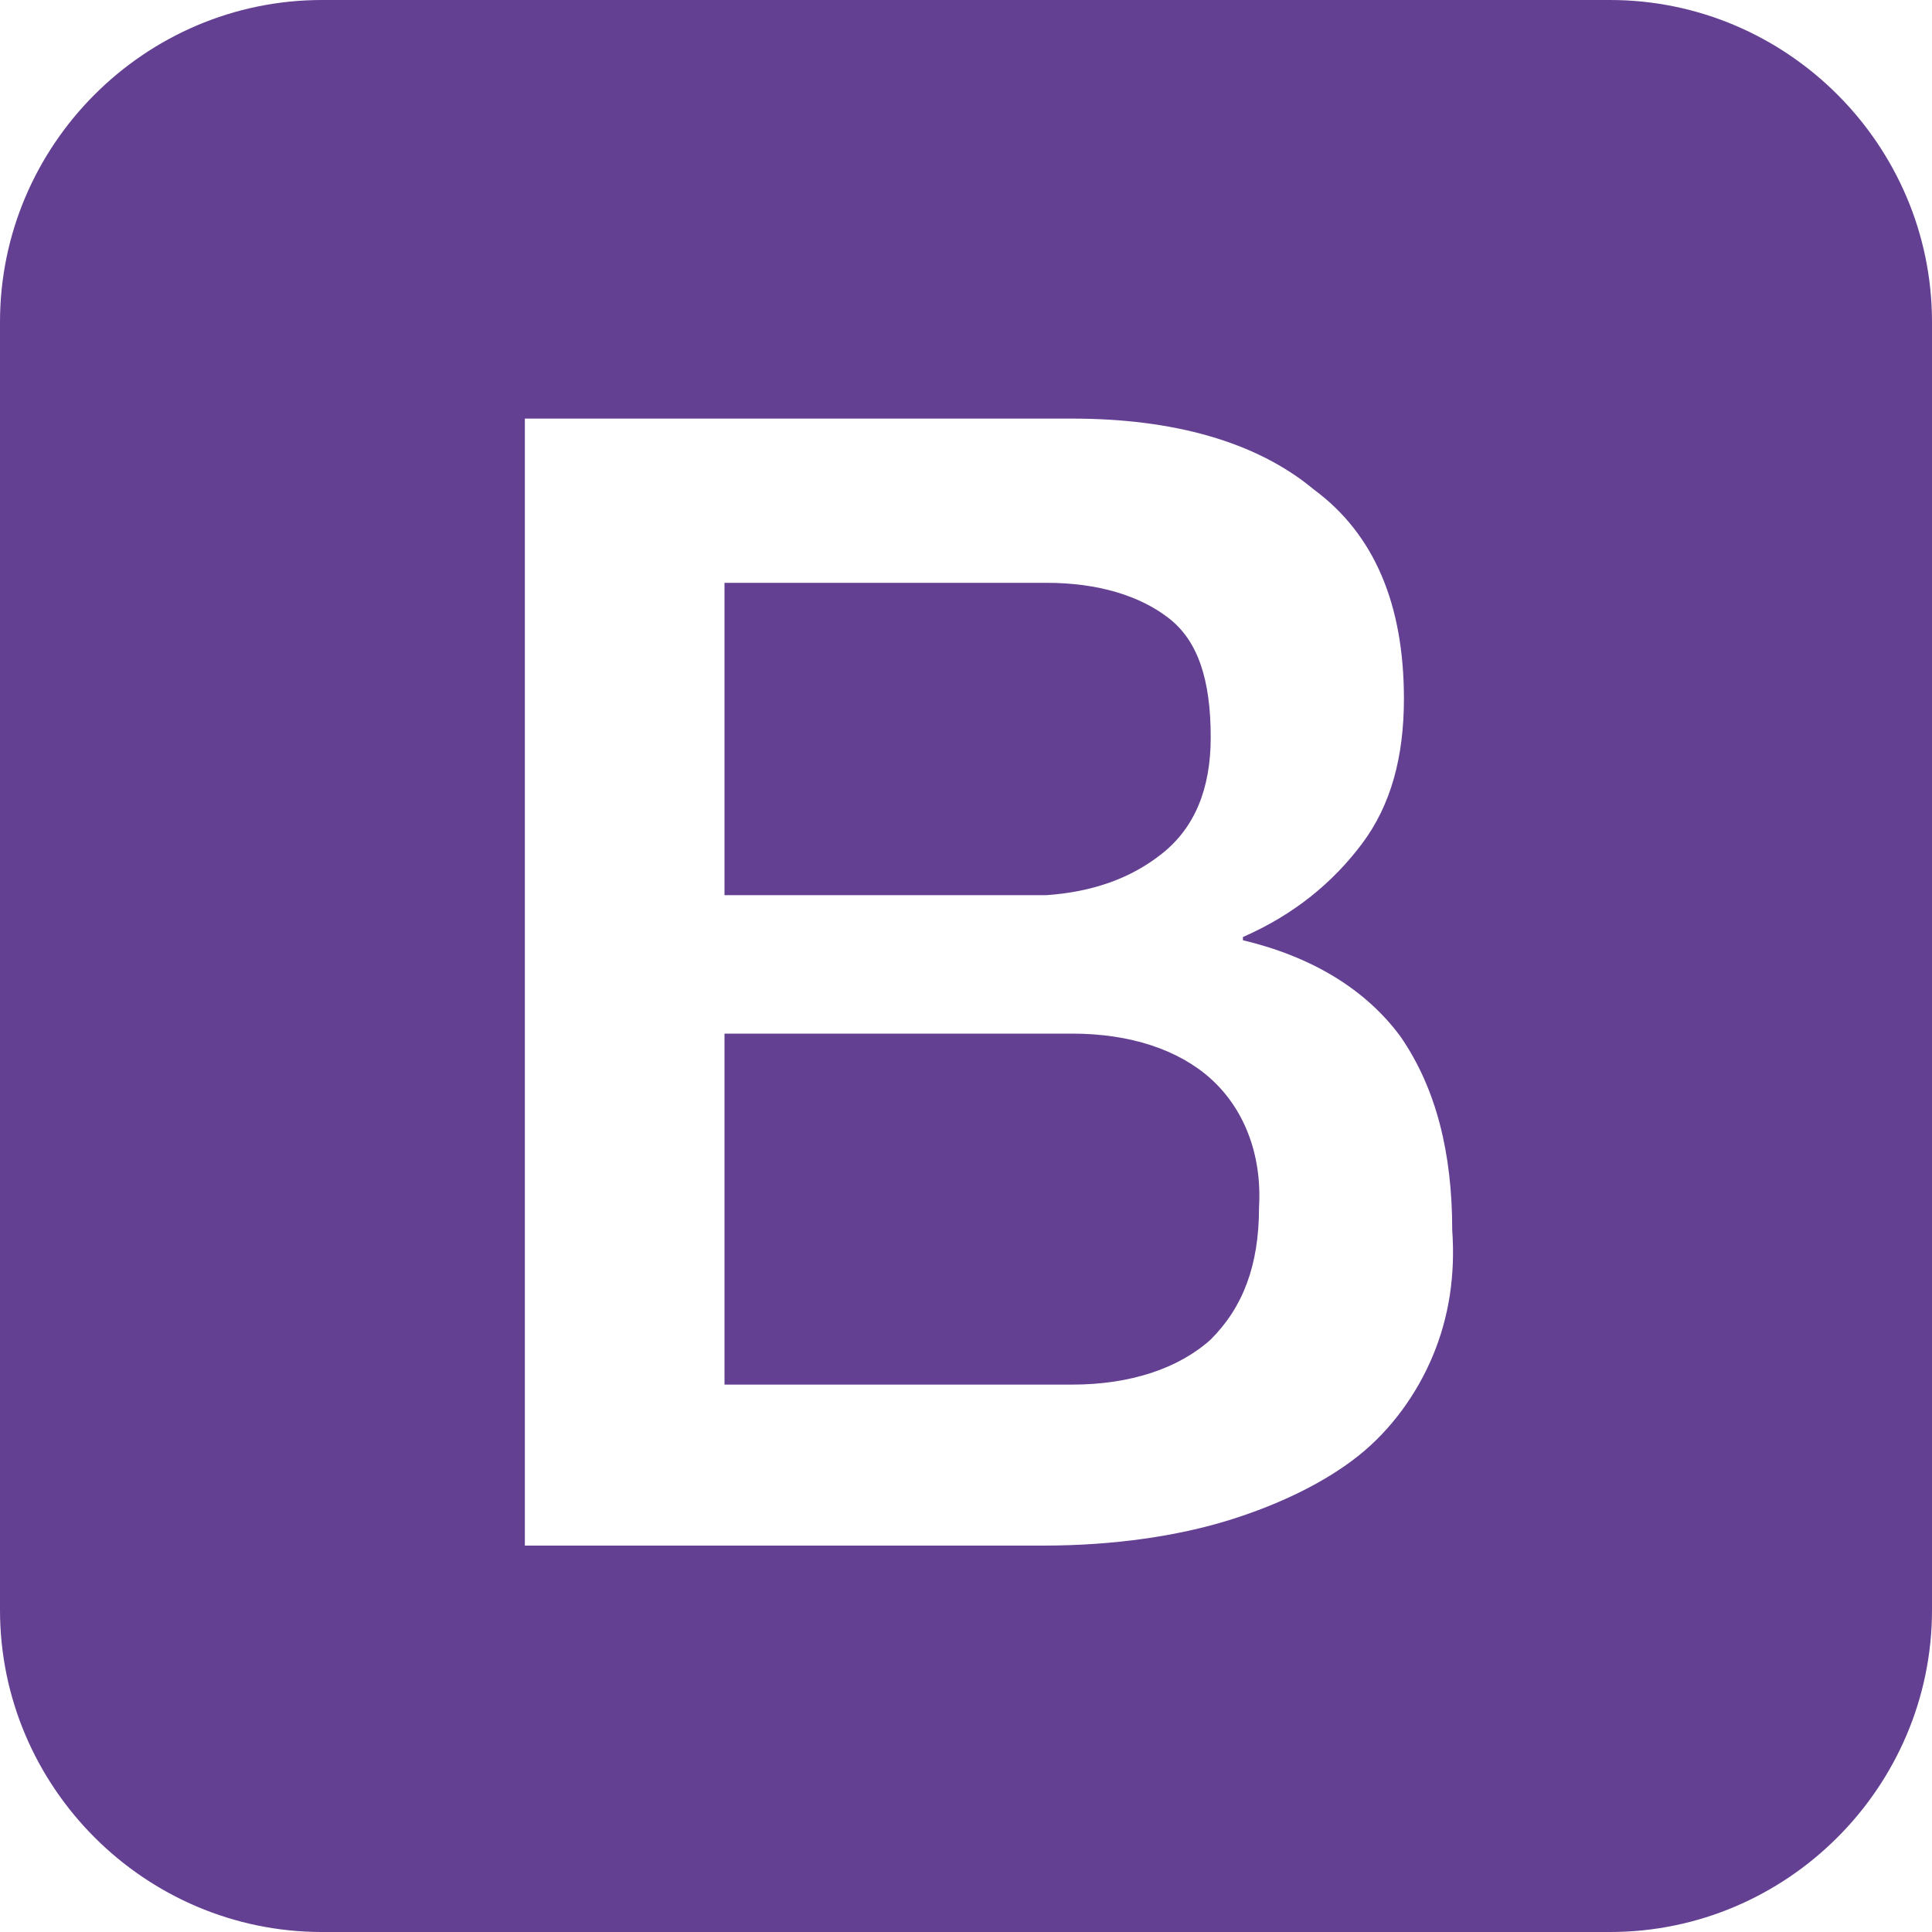 <?xml version="1.0" encoding="utf-8"?>
<!-- Generator: Adobe Illustrator 22.1.0, SVG Export Plug-In . SVG Version: 6.00 Build 0)  -->
<svg version="1.1" id="Layer_1" xmlns="http://www.w3.org/2000/svg" xmlns:xlink="http://www.w3.org/1999/xlink" x="0px" y="0px"
	 viewBox="0 0 60 60" style="enable-background:new 0 0 60 60;" xml:space="preserve">
<style type="text/css">
	.st0{fill:#644092;}
</style>
<path class="st0" d="M50,0H10C4.5,0,0,4.5,0,10v40c0,5.5,4.5,10,10,10h40c5.5,0,10-4.5,10-10V10C60,4.5,55.5,0,50,0z M44.5,42.1
	c-0.5,1.2-1.3,2.3-2.3,3.1c-1,0.8-2.4,1.5-4,2c-1.6,0.5-3.6,0.8-5.8,0.8H16.3V13h17c3.1,0,5.7,0.7,7.5,2.2c1.9,1.4,2.8,3.6,2.8,6.5
	c0,1.8-0.4,3.3-1.3,4.5c-0.9,1.2-2.1,2.2-3.7,2.9v0.1c2.1,0.5,3.8,1.5,4.9,3c1.1,1.6,1.6,3.6,1.6,6C45.2,39.6,45,40.9,44.5,42.1
	L44.5,42.1L44.5,42.1z M37.6,33.5c-1-0.9-2.5-1.4-4.3-1.4H22.5V43h10.8c1.8,0,3.3-0.5,4.3-1.4c1-1,1.5-2.3,1.5-4.1
	C39.2,35.8,38.6,34.4,37.6,33.5L37.6,33.5L37.6,33.5z M36.1,26.5c1-0.8,1.5-2,1.5-3.6c0-1.8-0.4-3-1.3-3.7c-0.9-0.7-2.2-1.1-3.8-1.1
	h-10v9.7h10C33.9,27.7,35.1,27.3,36.1,26.5L36.1,26.5z"/>
</svg>
